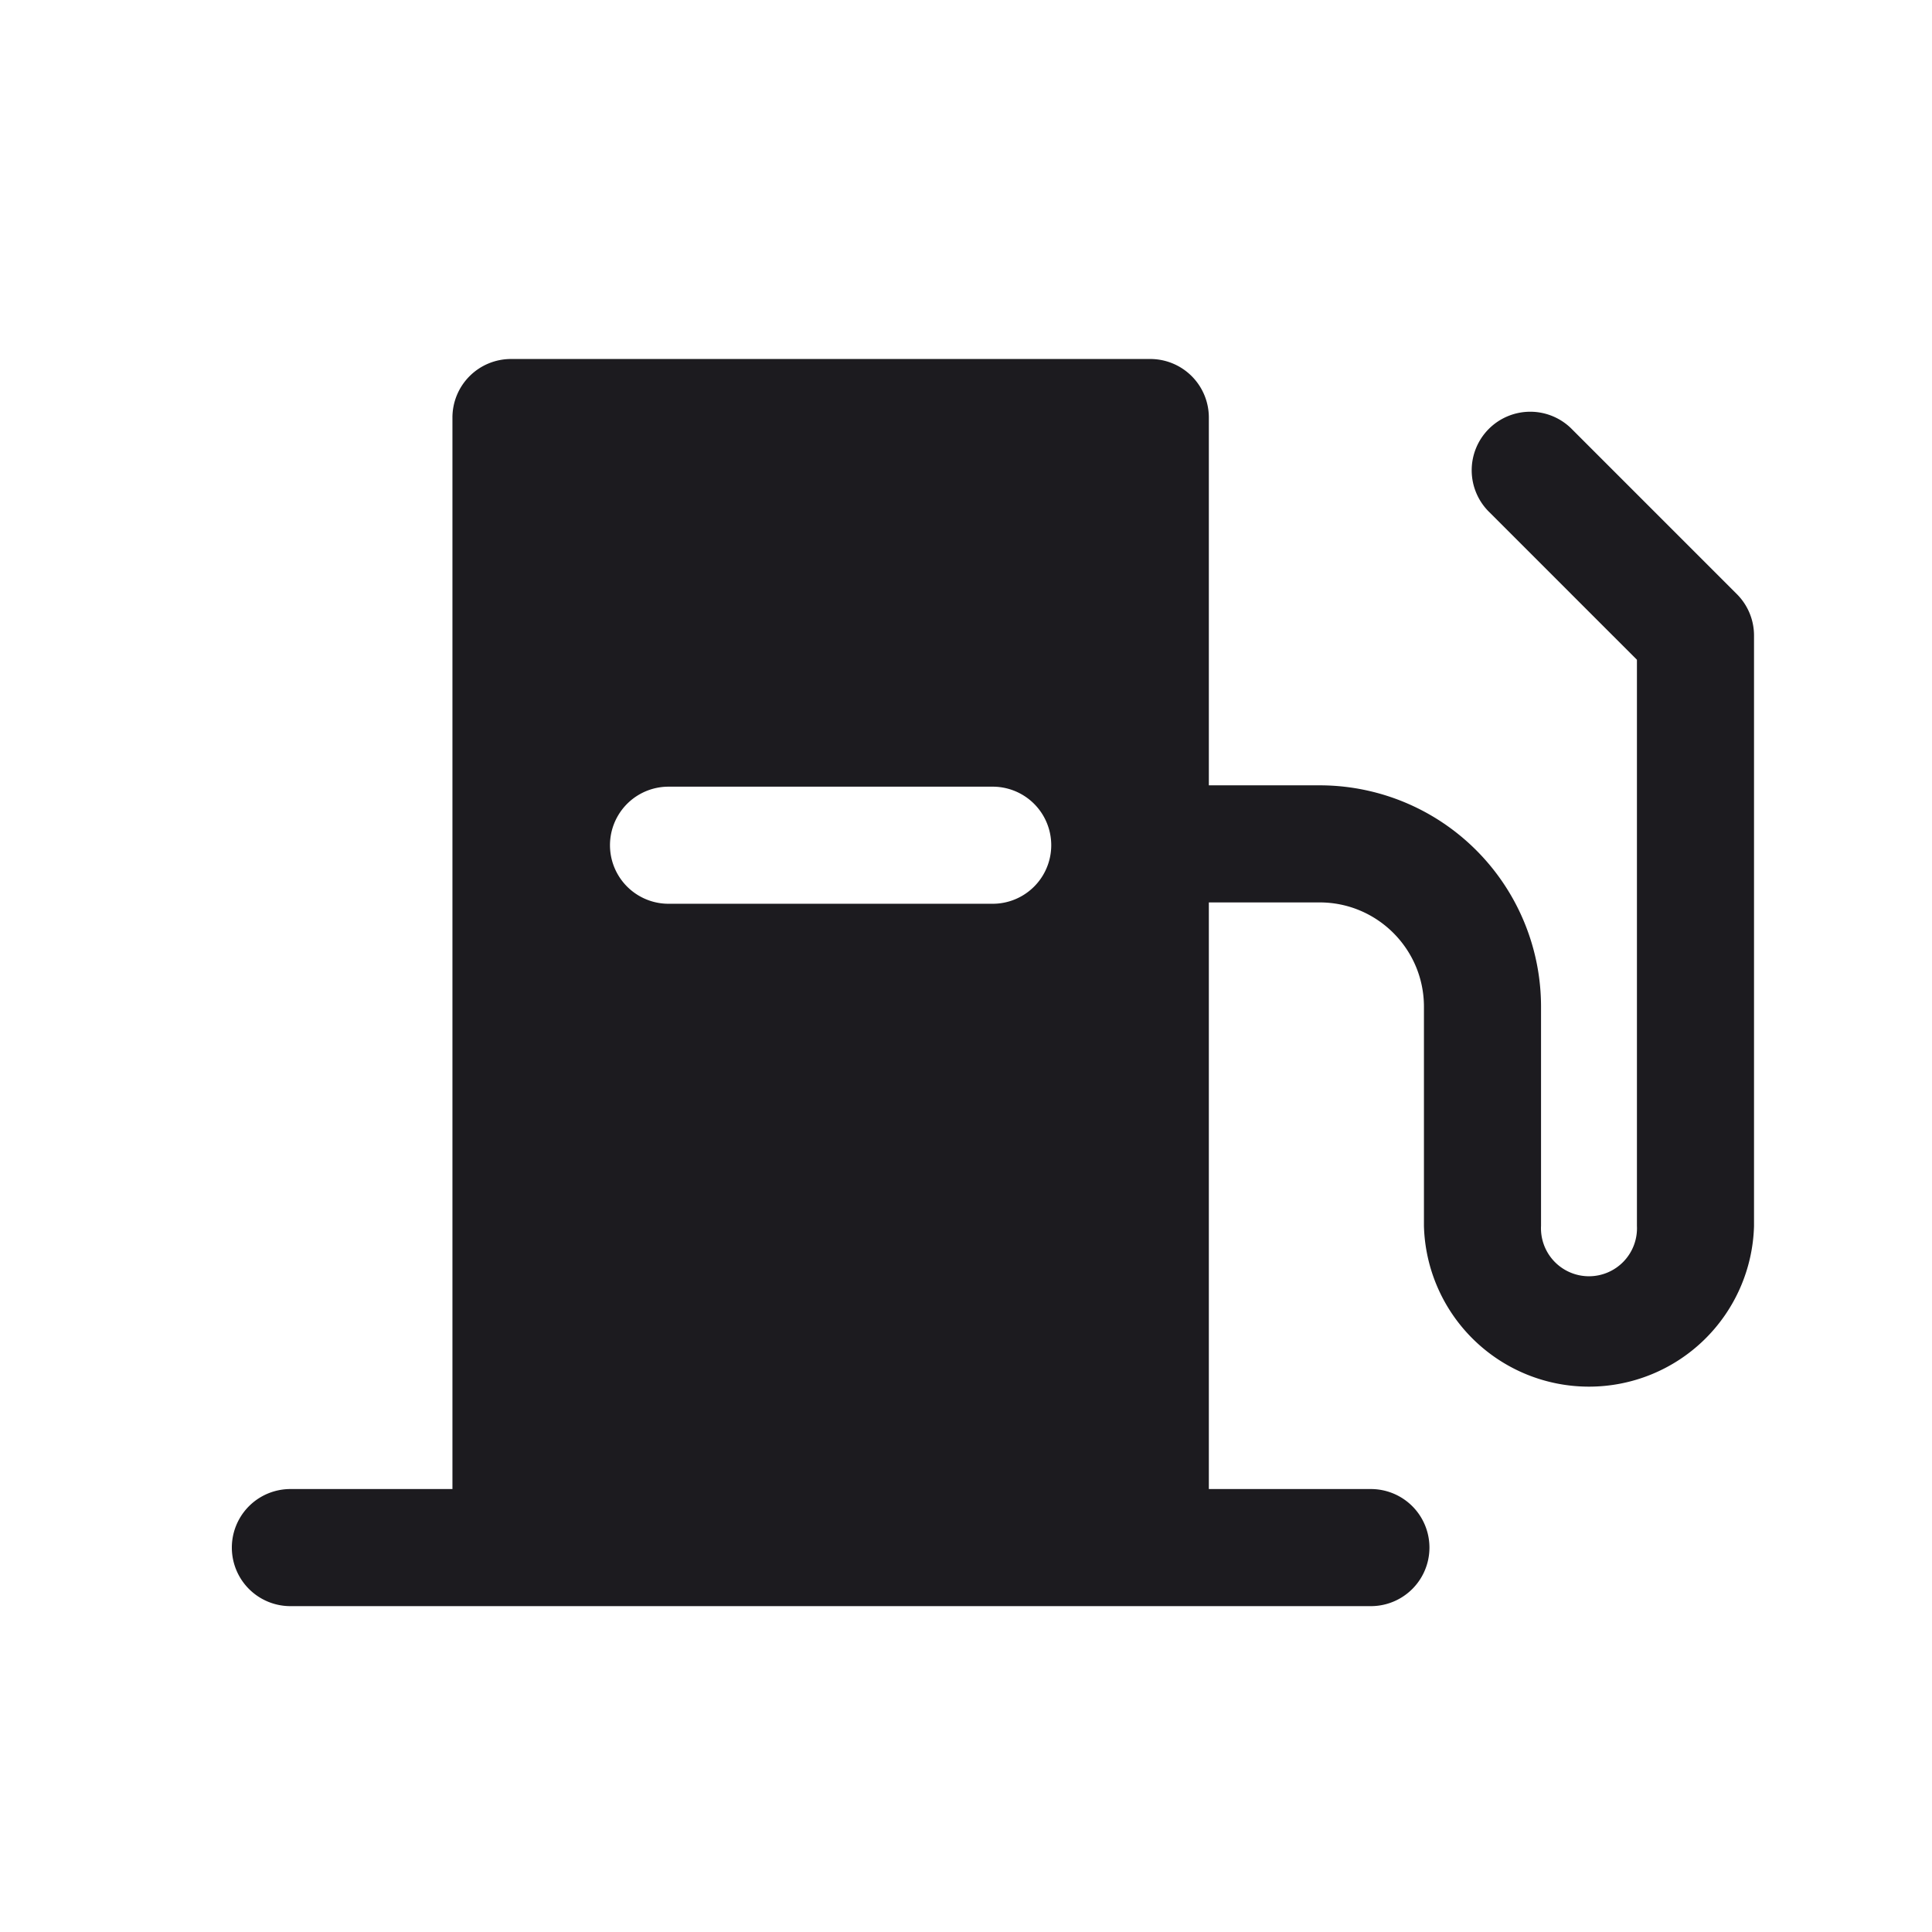 <svg width="33" height="33" fill="none" xmlns="http://www.w3.org/2000/svg"><path fill-rule="evenodd" clip-rule="evenodd" d="M20.648 7.132a1 1 0 0 0-1-1H8.728a1 1 0 0 0-1 1v18.302H4.96a1 1 0 1 0 0 2h18.456a1 1 0 1 0 0-2h-2.768v-10.02h1.892c.984 0 1.782.798 1.782 1.782v3.744a2.82 2.82 0 0 0 5.638 0V10.855a1 1 0 0 0-.293-.707l-2.81-2.81a1 1 0 1 0-1.414 1.414l2.517 2.517v9.67a.82.82 0 1 1-1.638 0v-3.743a3.782 3.782 0 0 0-3.782-3.782h-1.892V7.132Zm-9.229 6.305a1 1 0 1 0 0 2h5.537a1 1 0 0 0 0-2H11.42Z" fill="#1C1B1F"/></svg>
